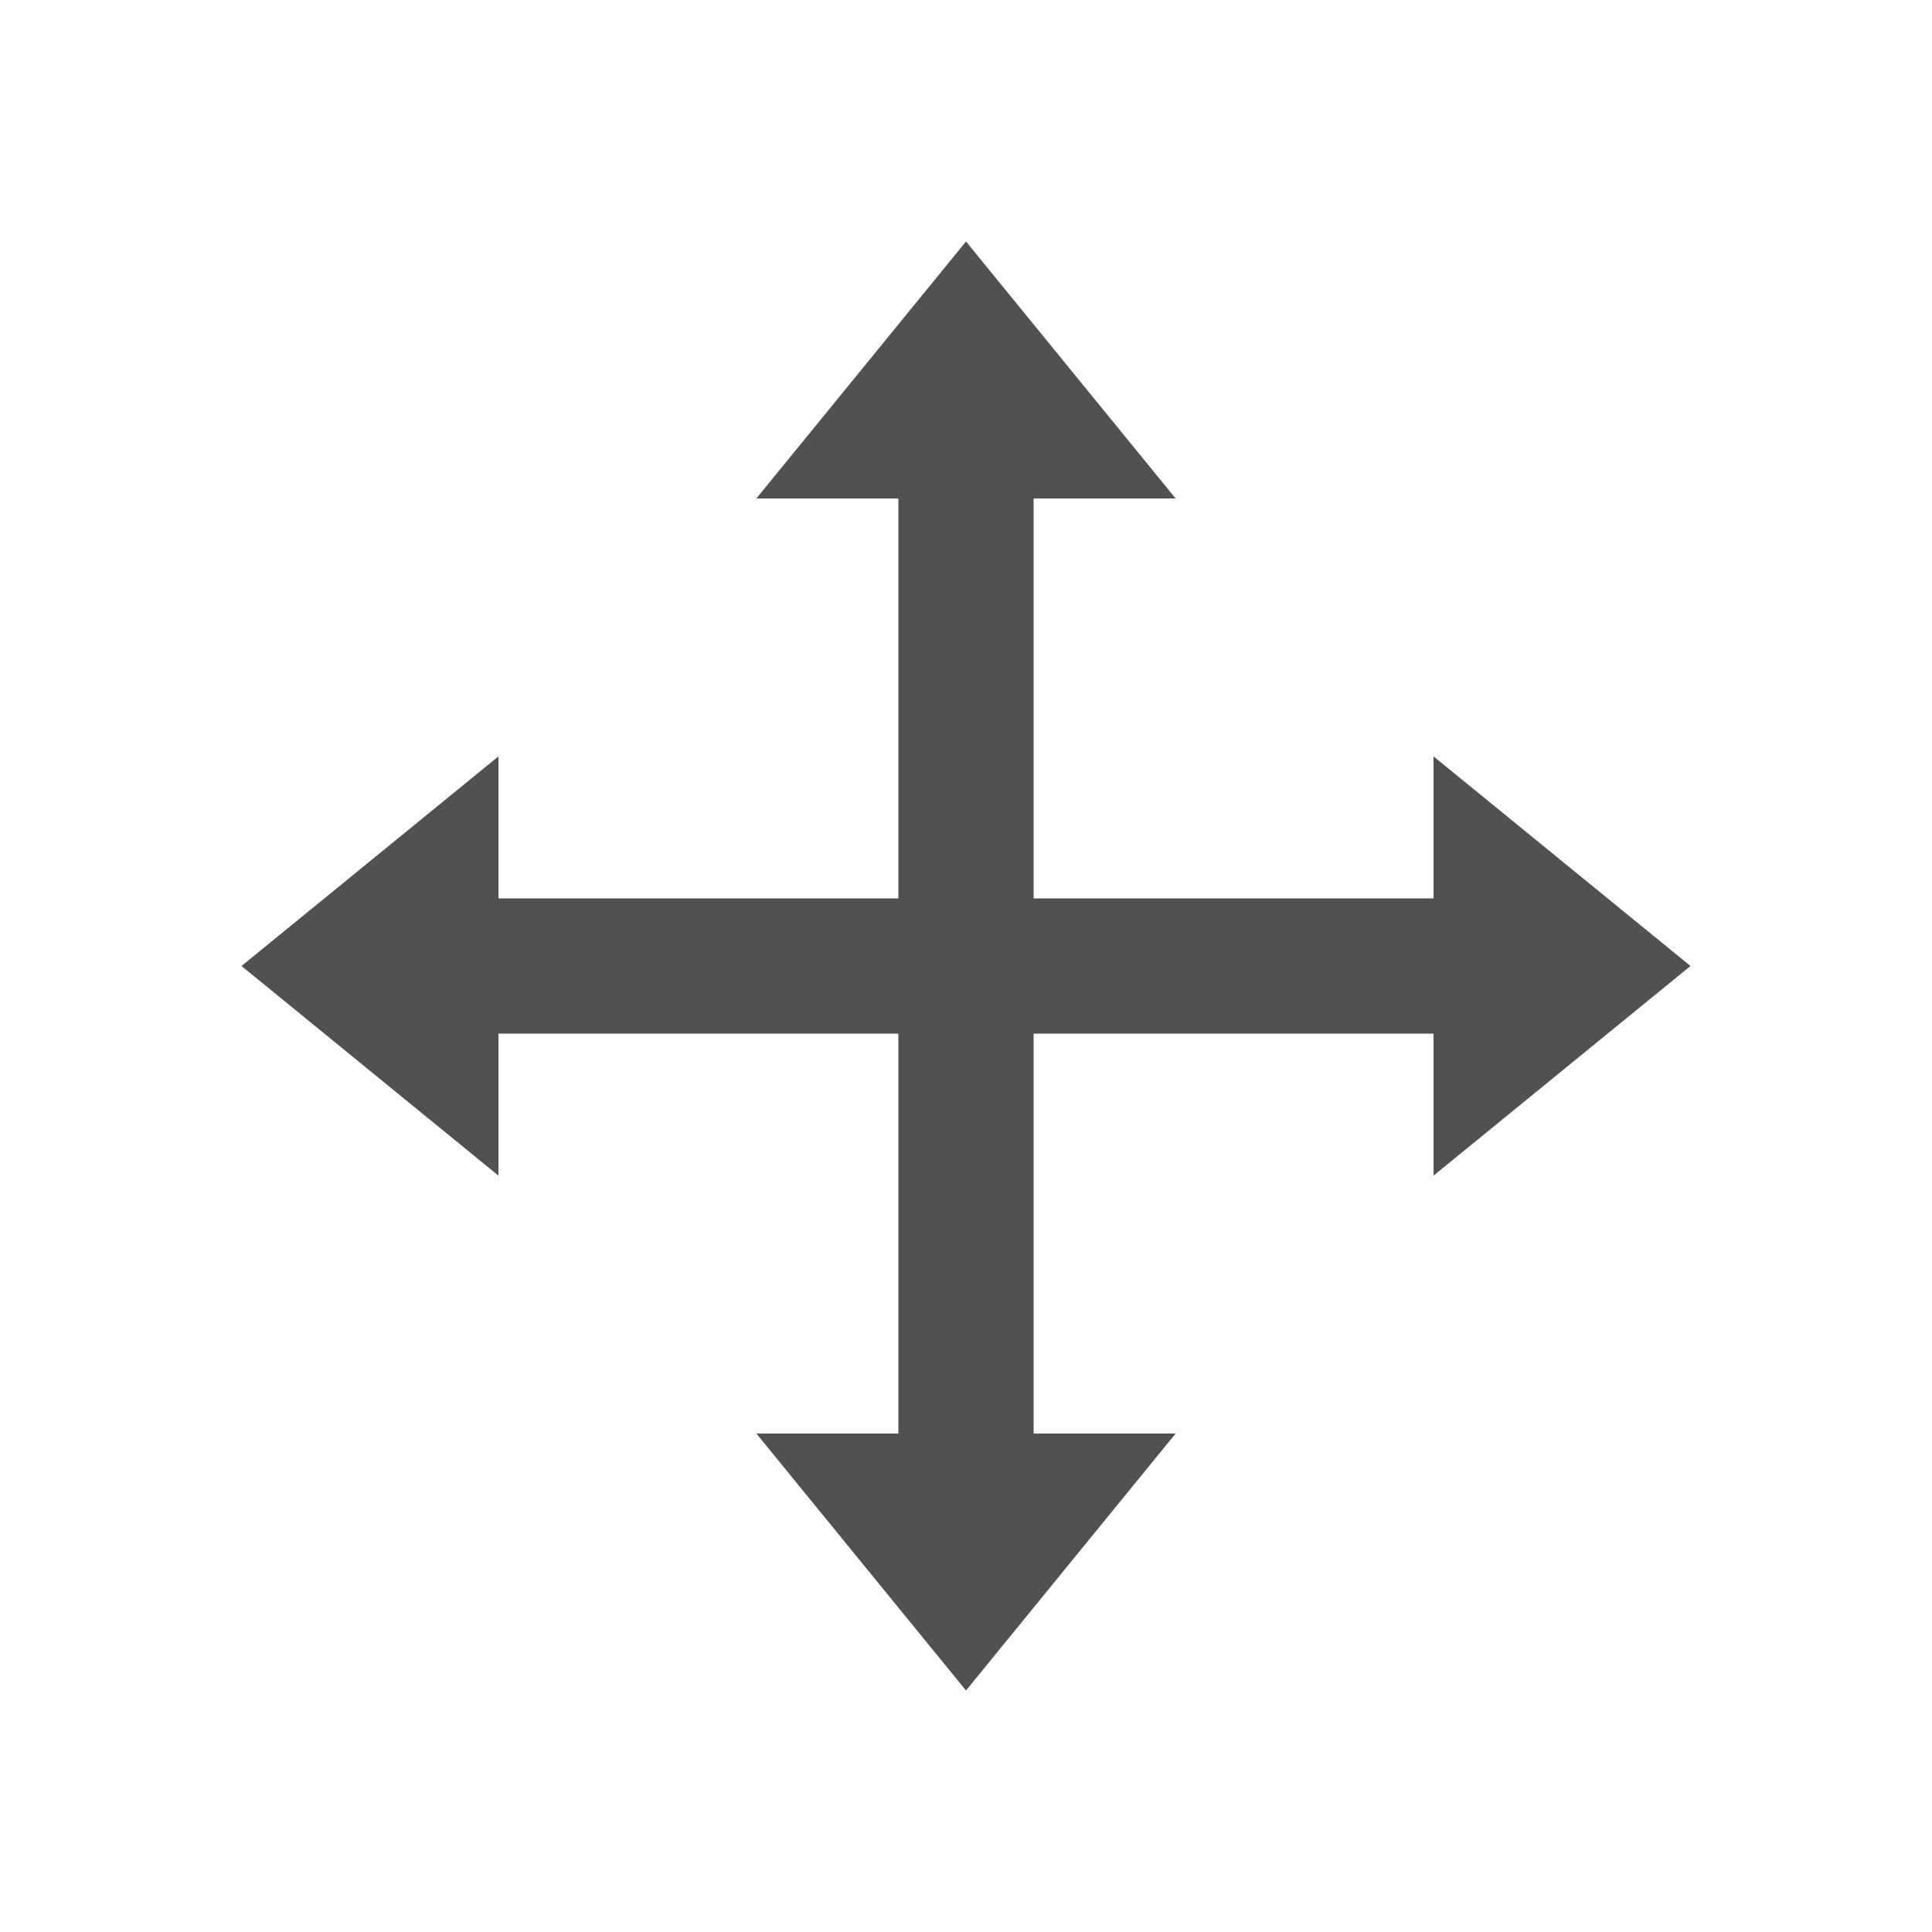 <svg t="1750923315673" class="icon" viewBox="0 0 1024 1024" version="1.1" xmlns="http://www.w3.org/2000/svg" p-id="2920" width="200" height="200"><path d="M896 512l-136.192-111.104V476.16H547.84V264.192h75.264L512 128 400.896 264.192H476.16V476.16H264.192V400.896L128 512l136.192 111.104V547.84H476.16v211.968H400.896L512 896l111.104-136.192H547.84V547.84h211.968v75.264z" p-id="2921" fill="#515151"></path></svg>
